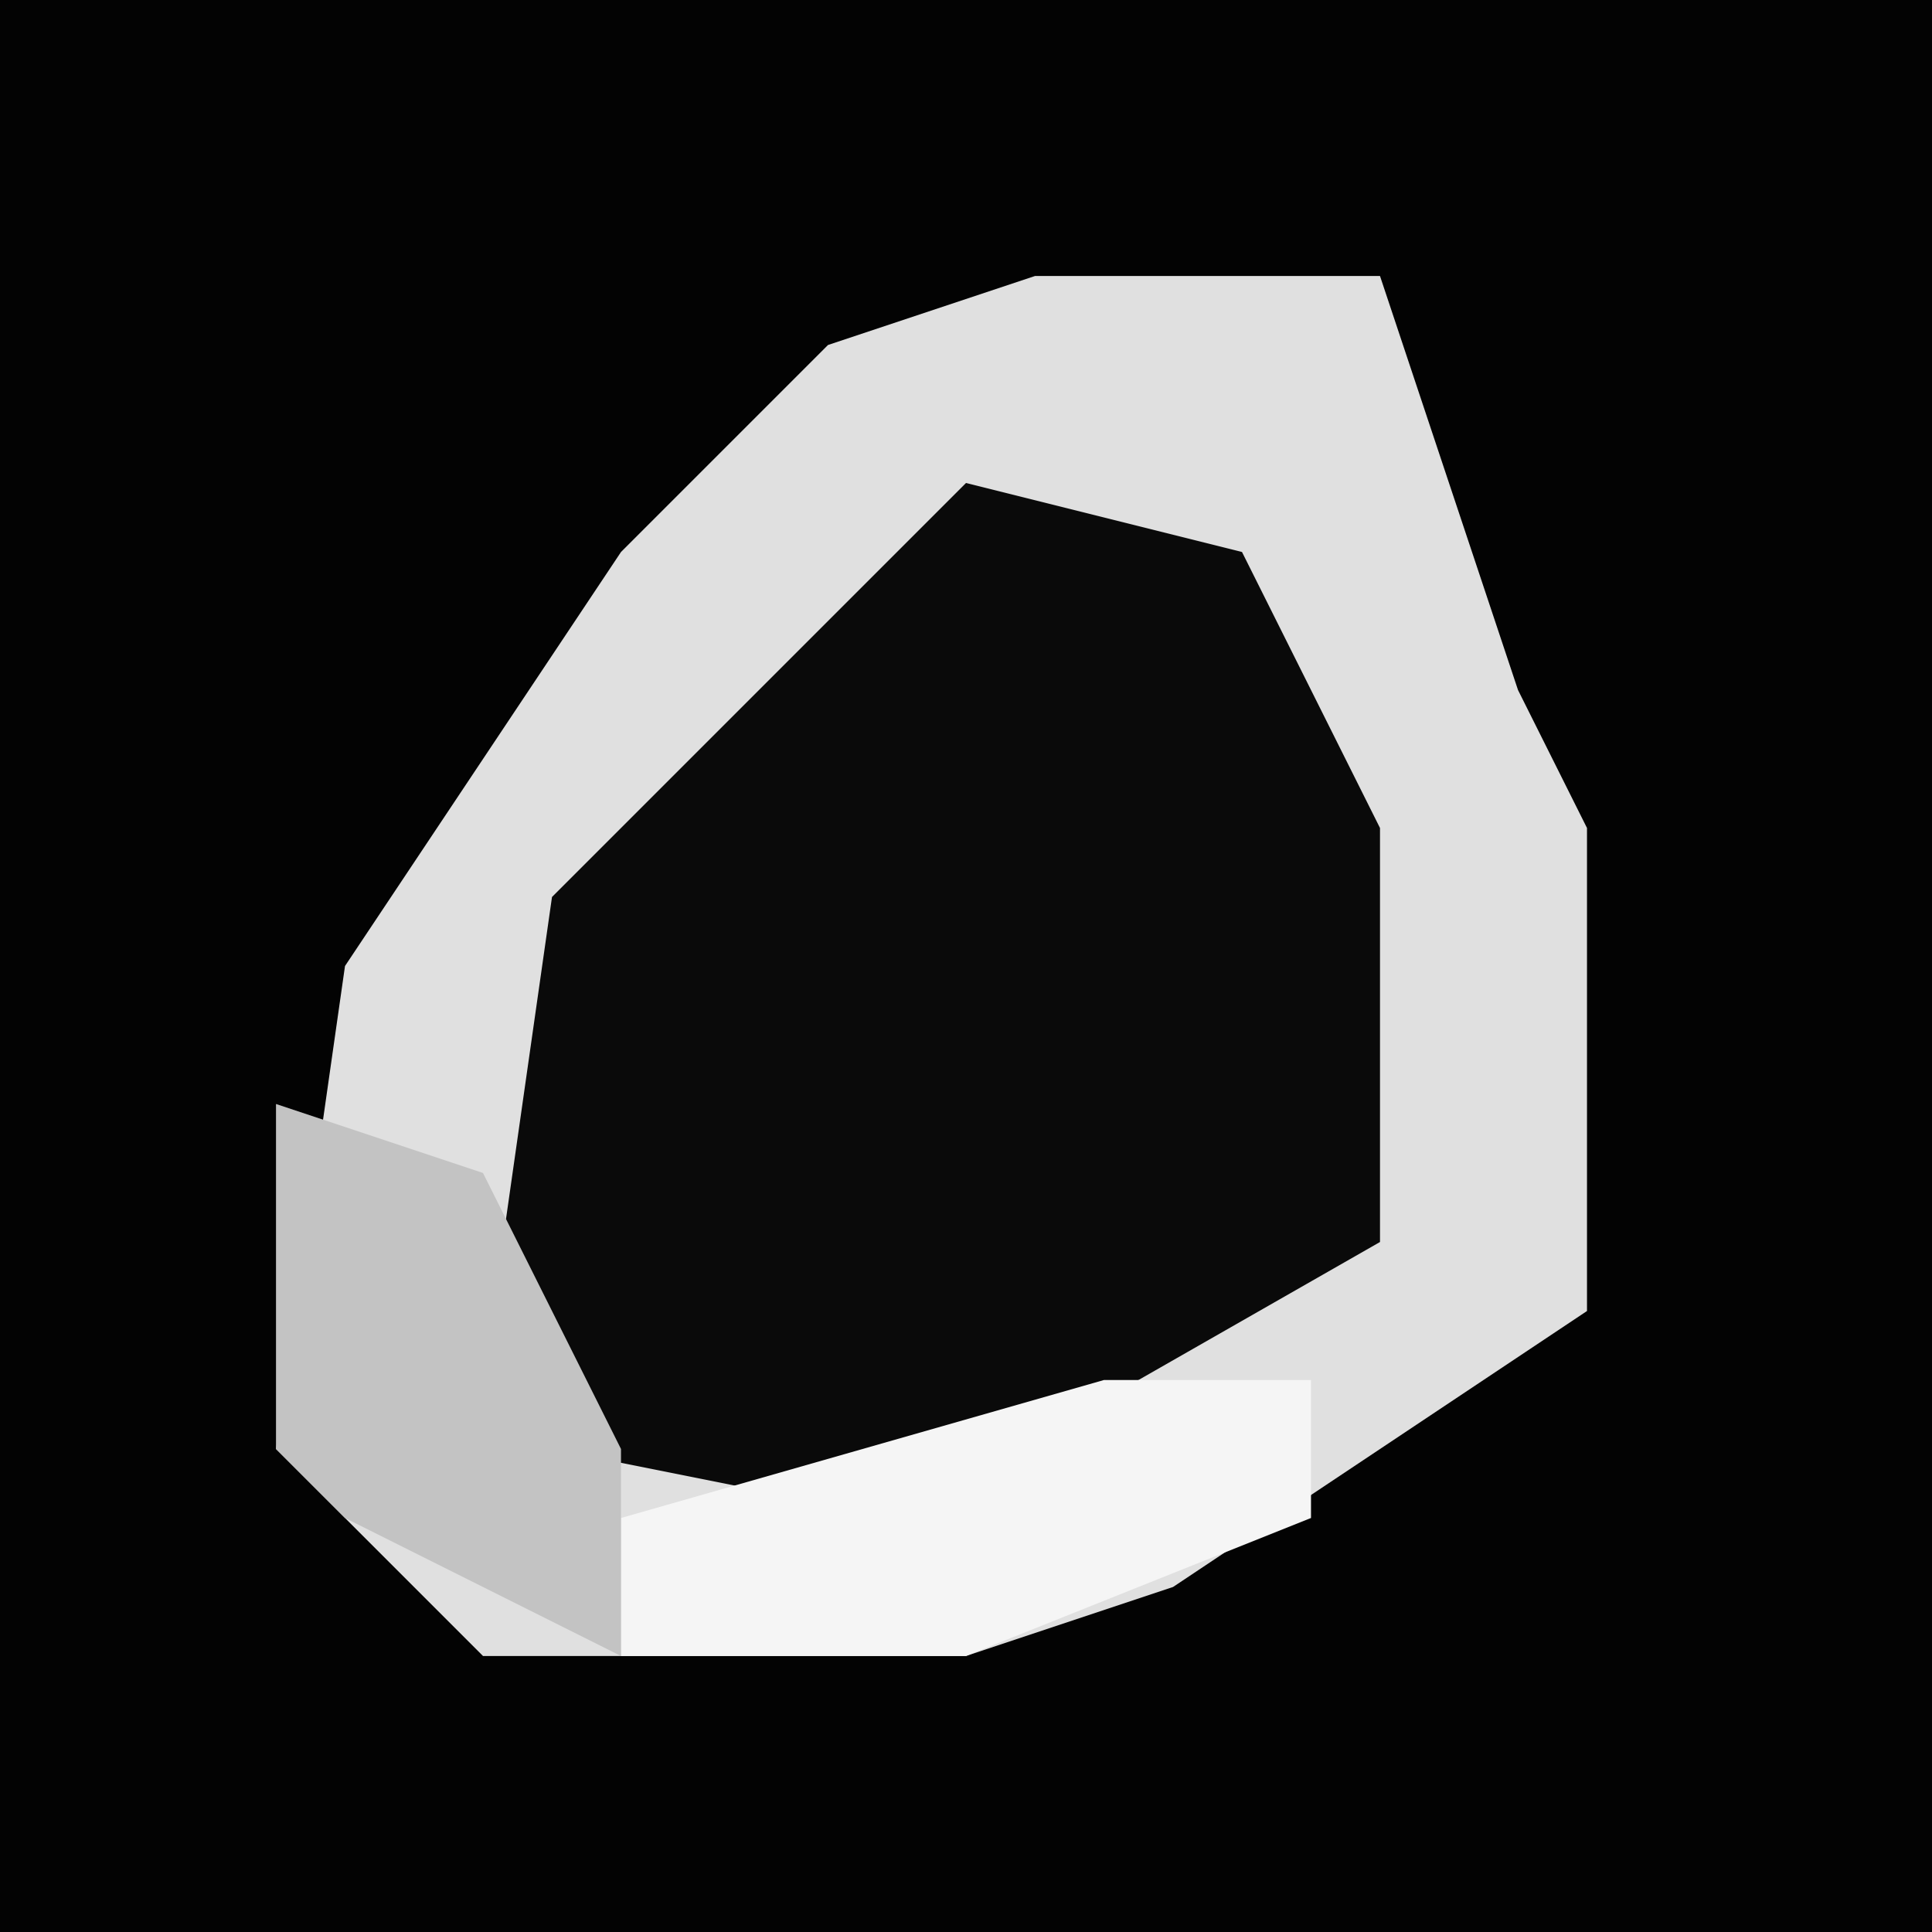<?xml version="1.0" encoding="UTF-8"?>
<svg version="1.1" xmlns="http://www.w3.org/2000/svg" width="28" height="28">
<path d="M0,0 L28,0 L28,28 L0,28 Z " fill="#030303" transform="translate(0,0)"/>
<path d="M0,0 L5,0 L7,6 L8,8 L8,15 L2,19 L-1,20 L-8,20 L-11,17 L-10,10 L-6,4 L-3,1 Z " fill="#E0E0E0" transform="translate(15,4)"/>
<path d="M0,0 L4,1 L6,5 L6,11 L-1,15 L-6,14 L-7,13 L-6,6 Z " fill="#0A0A0A" transform="translate(14,7)"/>
<path d="M0,0 L3,0 L3,2 L-2,4 L-7,4 L-7,2 Z " fill="#F5F5F5" transform="translate(16,20)"/>
<path d="M0,0 L3,1 L5,5 L5,8 L1,6 L0,5 Z " fill="#C3C3C3" transform="translate(4,16)"/>
</svg>
